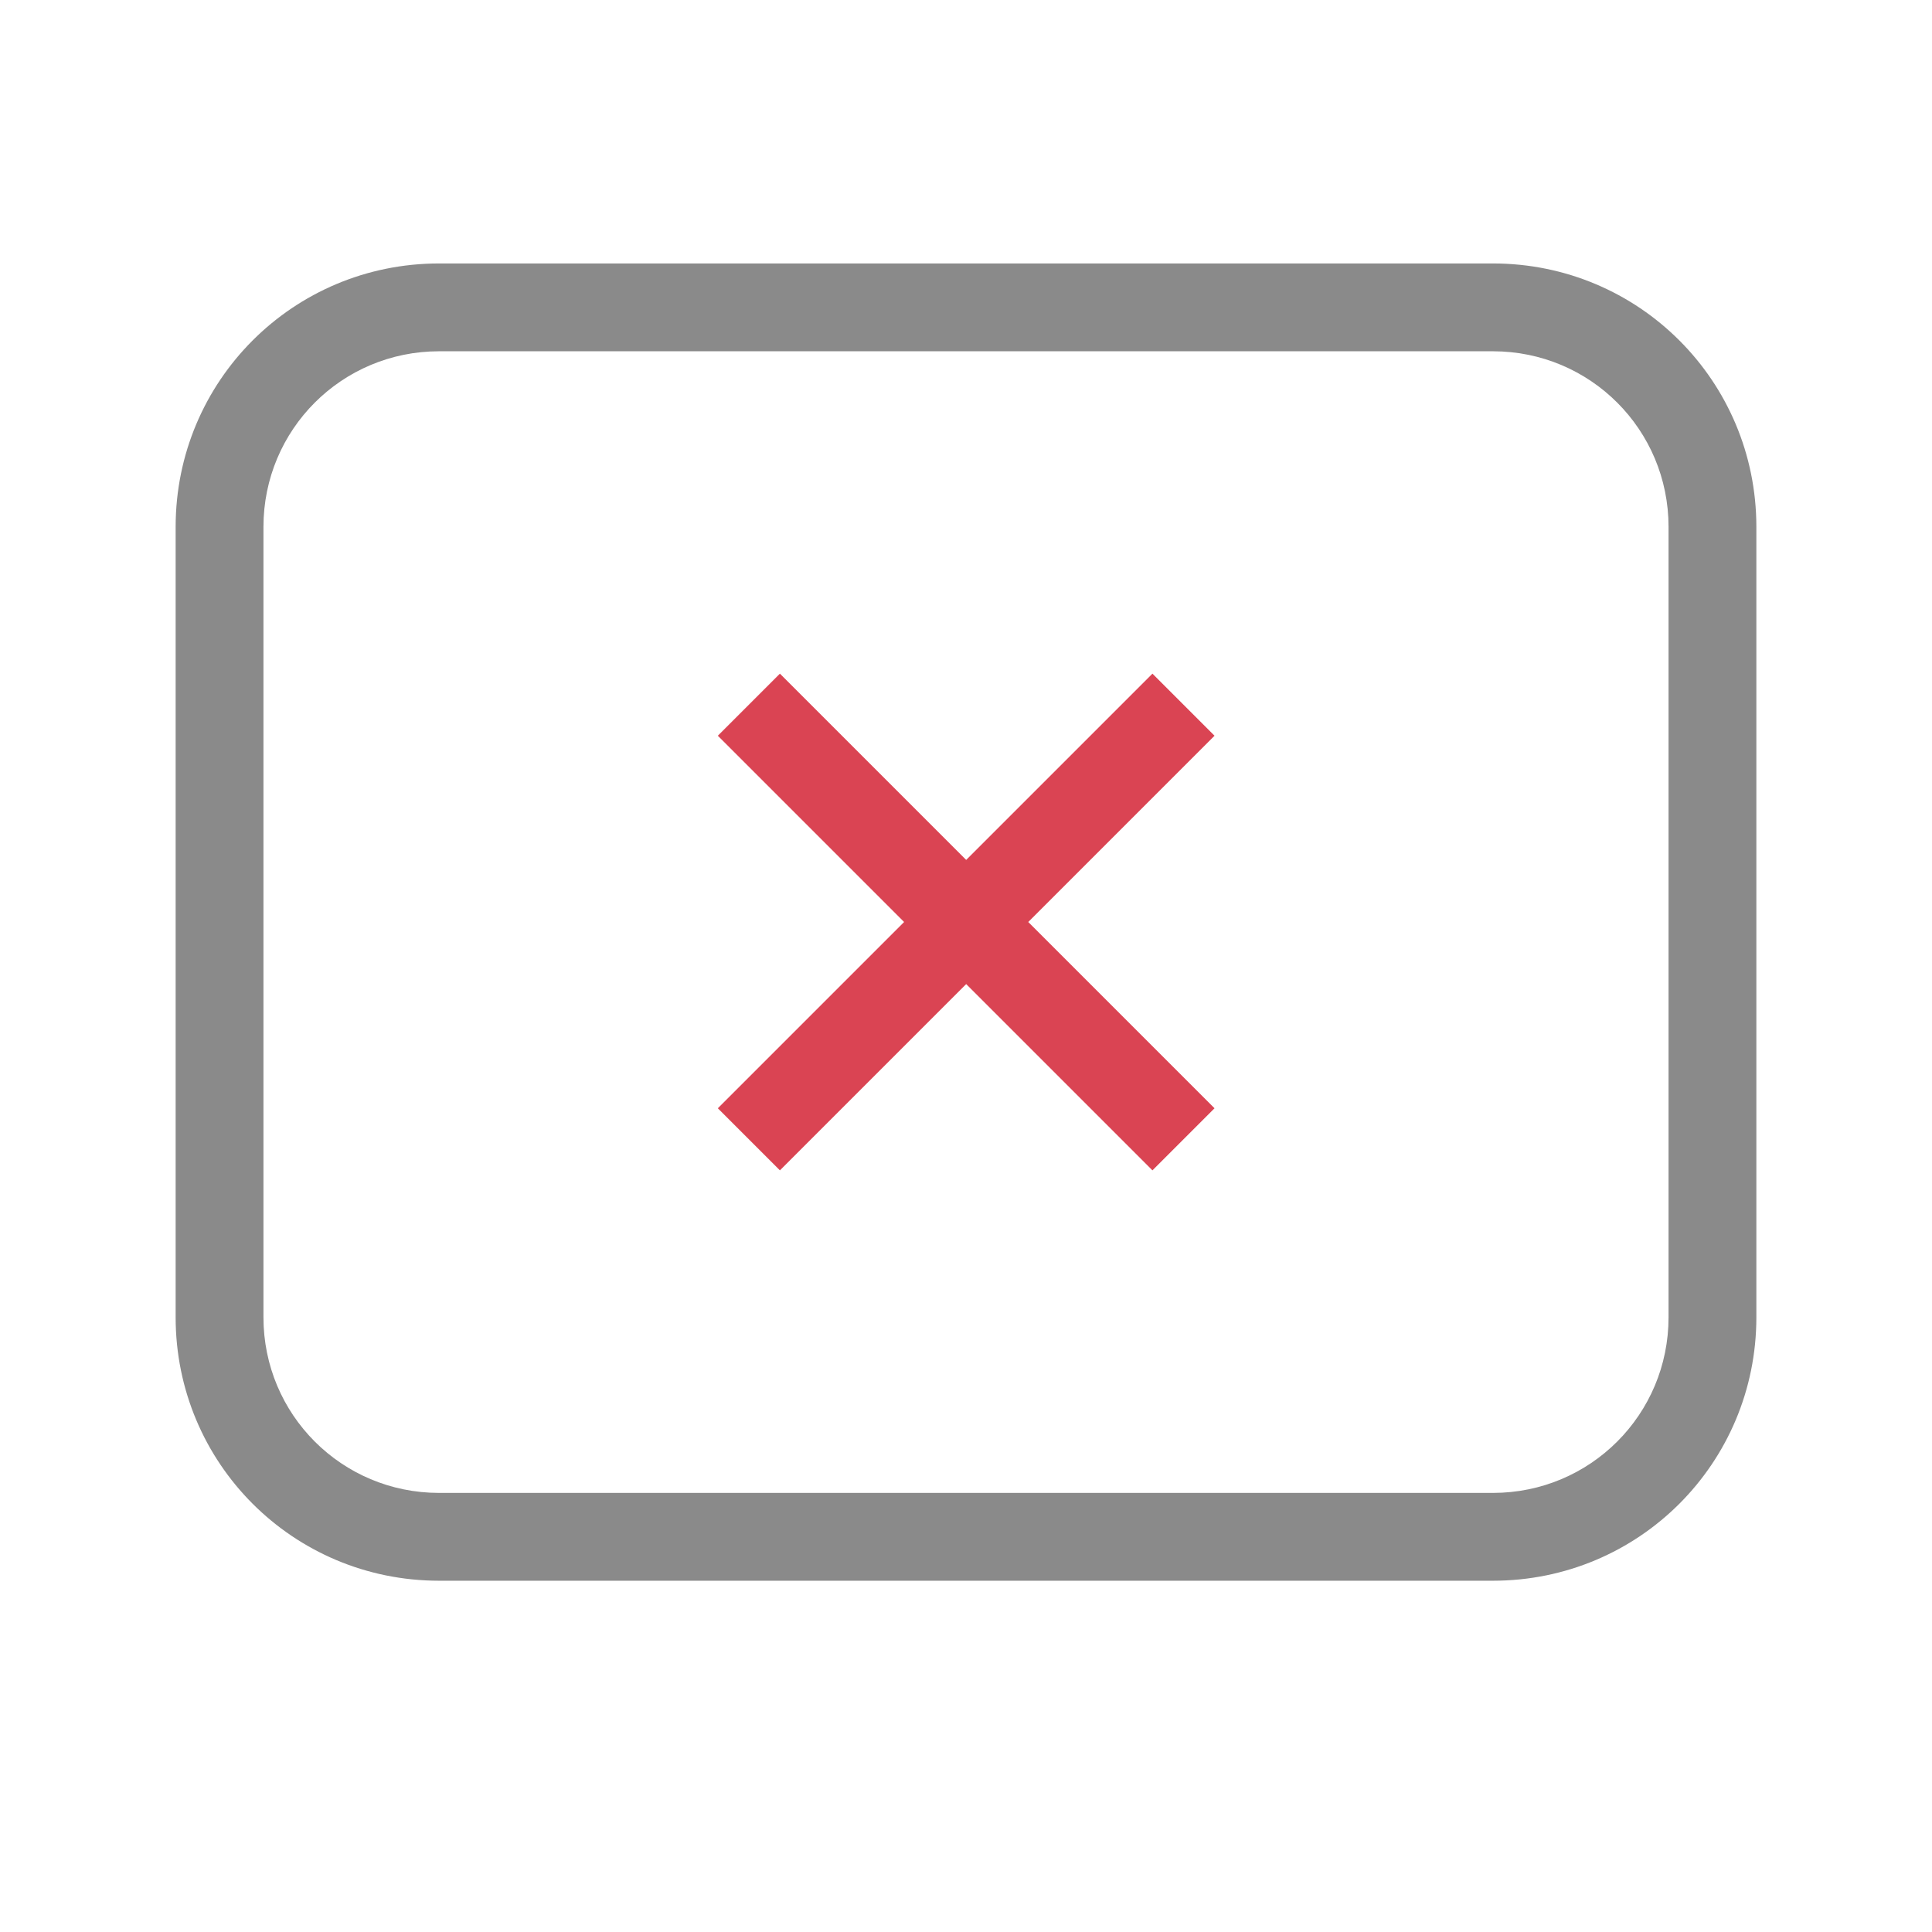 <svg version="1.1" viewBox="0 0 22 22" xmlns="http://www.w3.org/2000/svg">
 <defs>
  <style id="current-color-scheme" type="text/css">.ColorScheme-Text {
        color:#8a8a8a;
      }
      .ColorScheme-NegativeText {
        color:#da4453;
      }</style>
 </defs>
 <g transform="translate(-421.18 -530.29)">
  <path class="ColorScheme-NegativeText" d="m435.01 542.91-0.707 0.707-2.121-2.121-2.121 2.121-0.707-0.707 2.121-2.121-2.121-2.121 0.707-0.707 2.121 2.121 2.121-2.121 0.707 0.707-2.121 2.121z" fill="currentColor"/>
 </g>
 <path d="m5 3c-1.662 0-3 1.338-3 3v9c0 1.662 1.338 3 3 3h12c1.662 0 3-1.338 3-3v-9c0-1.662-1.338-3-3-3h-12zm0 1h12c1.108 0 2 0.892 2 2v9c0 1.108-0.892 2-2 2h-12c-1.108 0-2-0.892-2-2v-9c0-1.108 0.892-2 2-2z" class="ColorScheme-Text" fill="currentColor"/>
</svg>
